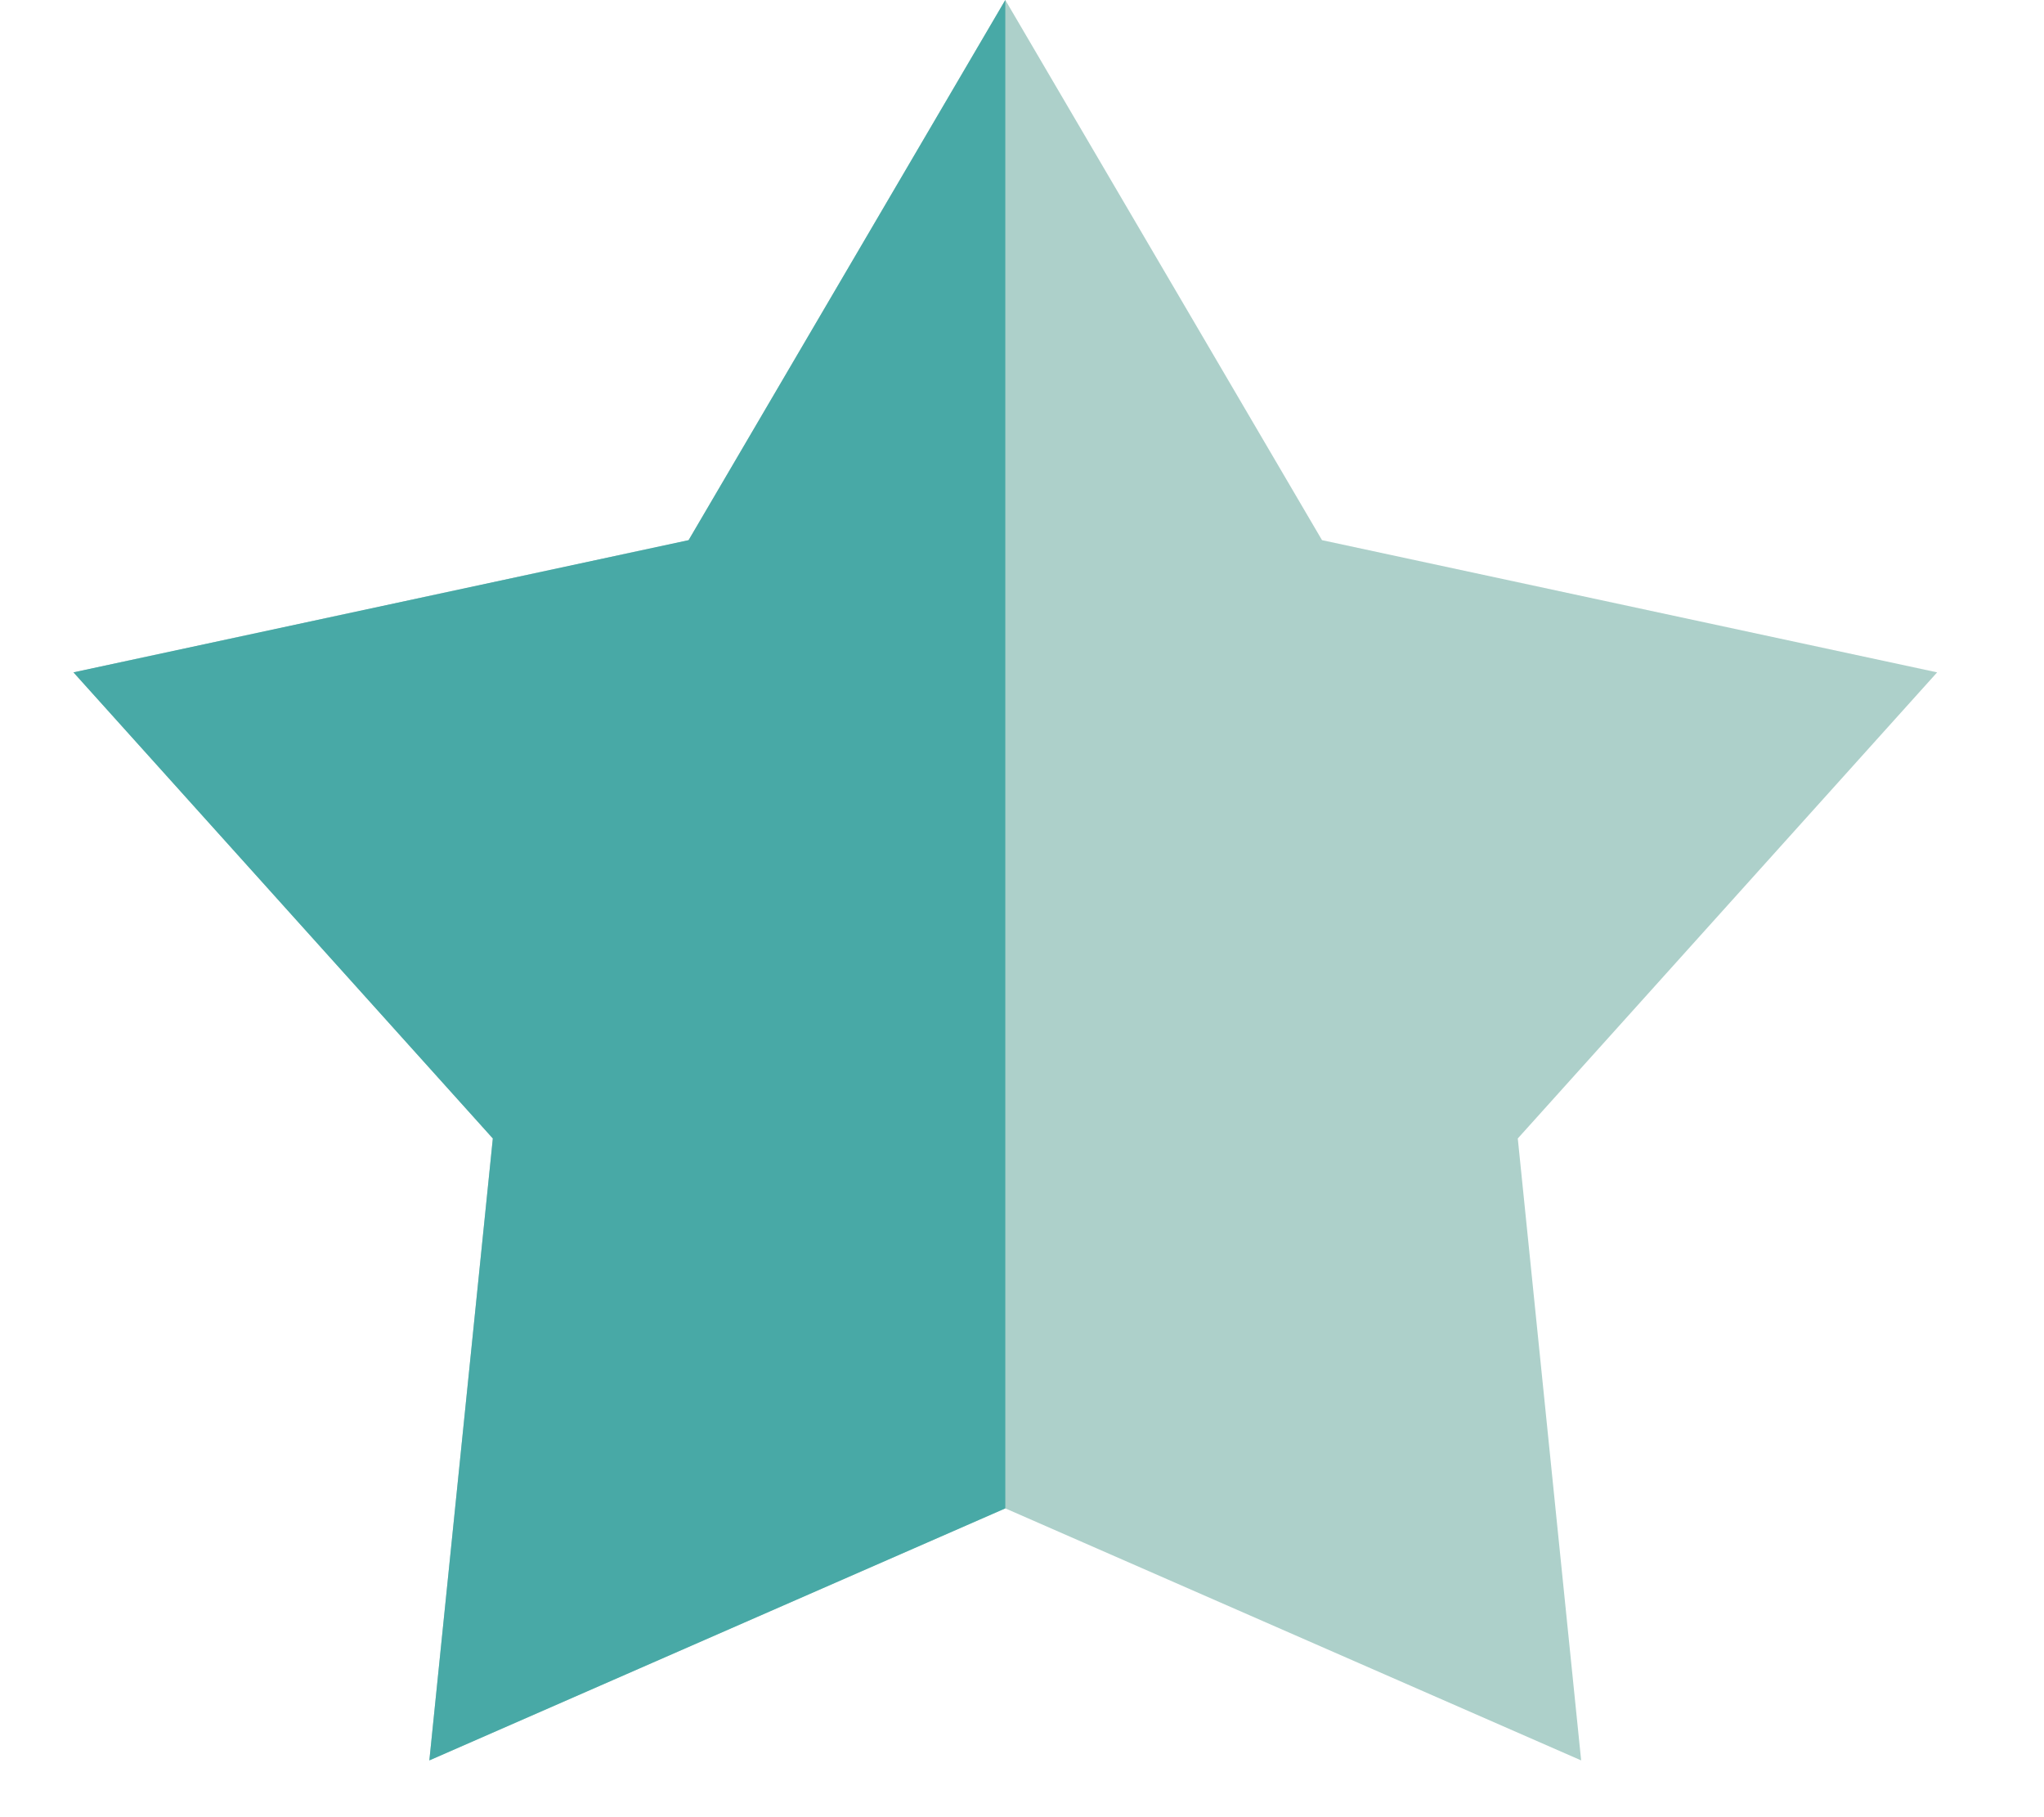 <svg width="18" height="16" viewBox="0 0 18 16" fill="none" xmlns="http://www.w3.org/2000/svg">
<path d="M8.853 0L11.642 4.756L17.059 5.92L13.366 10.024L13.924 15.5L8.853 13.281L3.781 15.5L4.34 10.024L0.647 5.92L6.064 4.756L8.853 0Z" fill="#ADD0CA"/>
<path d="M3.781 15.5L8.853 13.281V0L6.064 4.756L0.647 5.92L4.34 10.024L3.781 15.5Z" fill="#48A9A6"/>
</svg>
